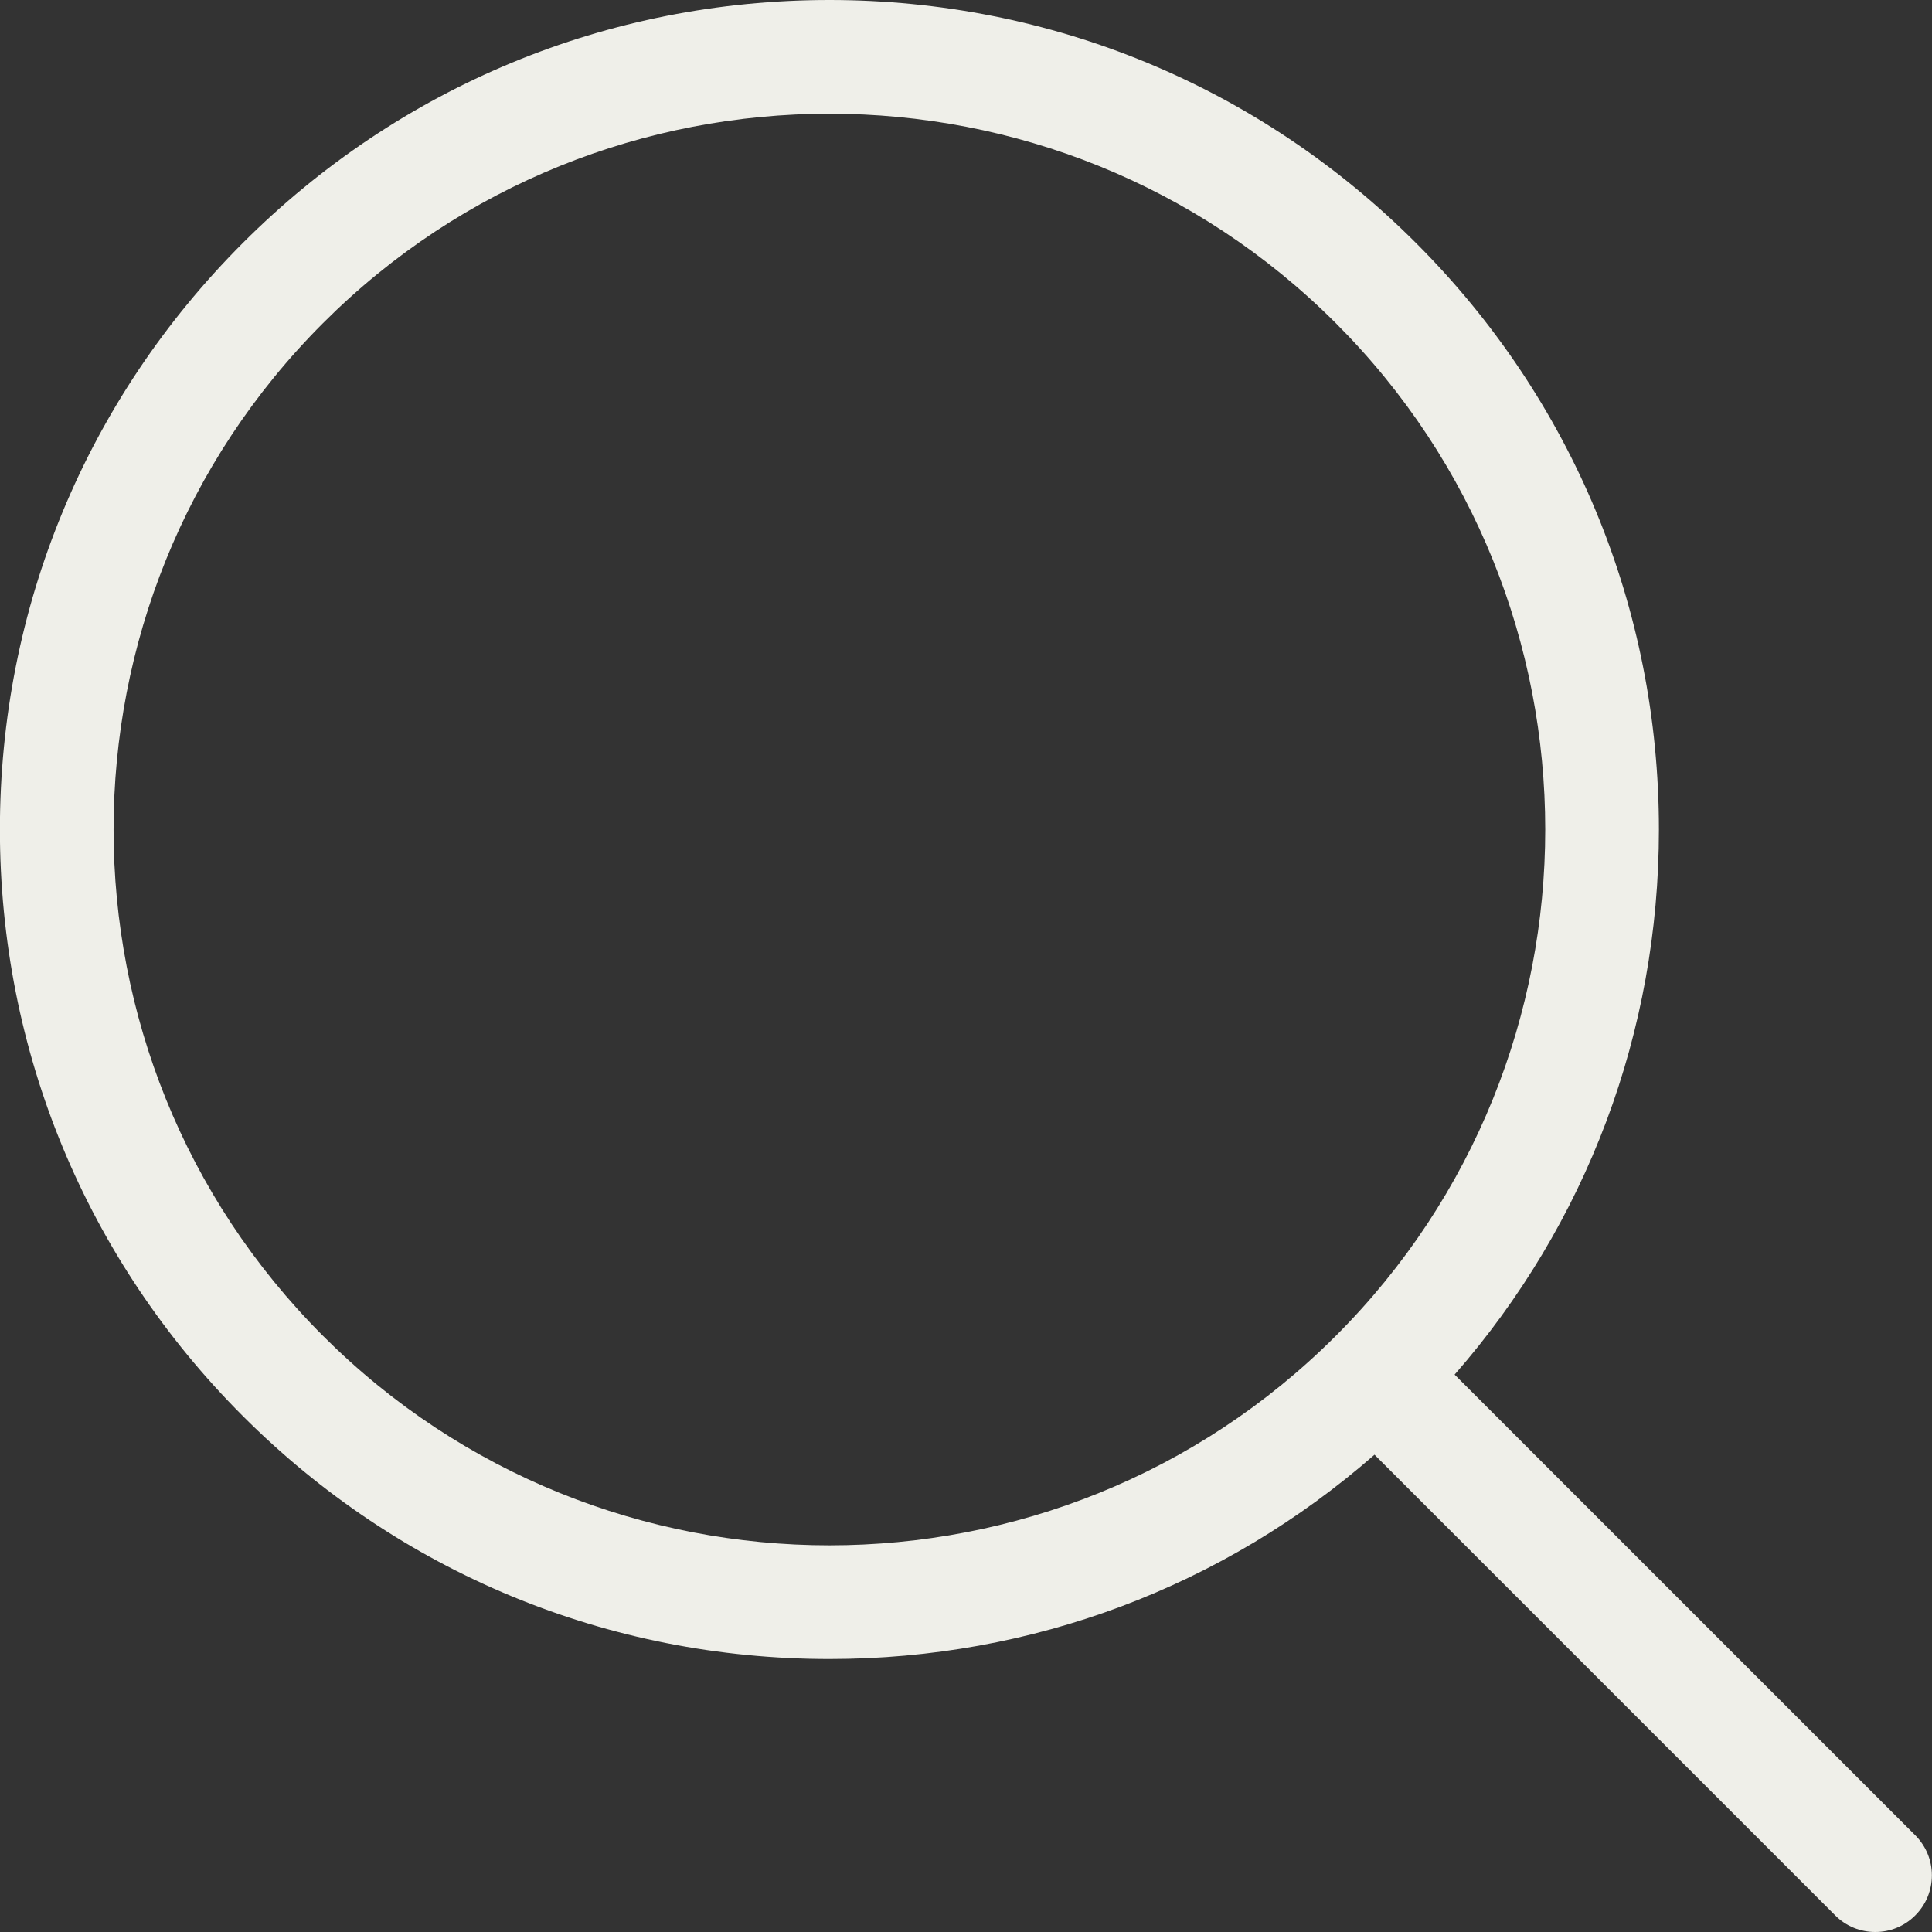 <svg width="20" height="20" viewBox="0 0 20 20" fill="none" xmlns="http://www.w3.org/2000/svg">
<rect x="0" y="0" width="20" height="20" fill="#333333" stroke="none"/>
<g clip-path="url(#clip0)">
<path d="M2.514 2.515C4.136 0.893 6.292 0 8.586 0C10.88 0 13.036 0.893 14.658 2.515C16.28 4.137 17.173 6.293 17.173 8.587C17.173 10.684 16.426 12.666 15.058 14.23L19.827 18.999C20.056 19.228 20.056 19.599 19.827 19.828C19.713 19.943 19.563 20 19.413 20C19.262 20 19.112 19.943 18.998 19.828L14.229 15.059C12.665 16.427 10.683 17.174 8.586 17.174C6.292 17.174 4.136 16.281 2.514 14.659C0.892 13.037 -0.001 10.88 -0.001 8.587C-0.001 6.293 0.892 4.137 2.514 2.515ZM3.344 13.829C6.234 16.72 10.938 16.72 13.828 13.829C16.719 10.939 16.719 6.235 13.828 3.345C12.383 1.899 10.485 1.177 8.586 1.177C6.688 1.177 4.789 1.899 3.344 3.345C0.453 6.235 0.453 10.939 3.344 13.829Z" fill="#EFEFE9"/>
</g>
<defs>
<clipPath id="clip0">
<rect width="20" height="20" fill="white" transform="matrix(-1 0 0 1 20 0)"/>
</clipPath>
</defs>
</svg>
